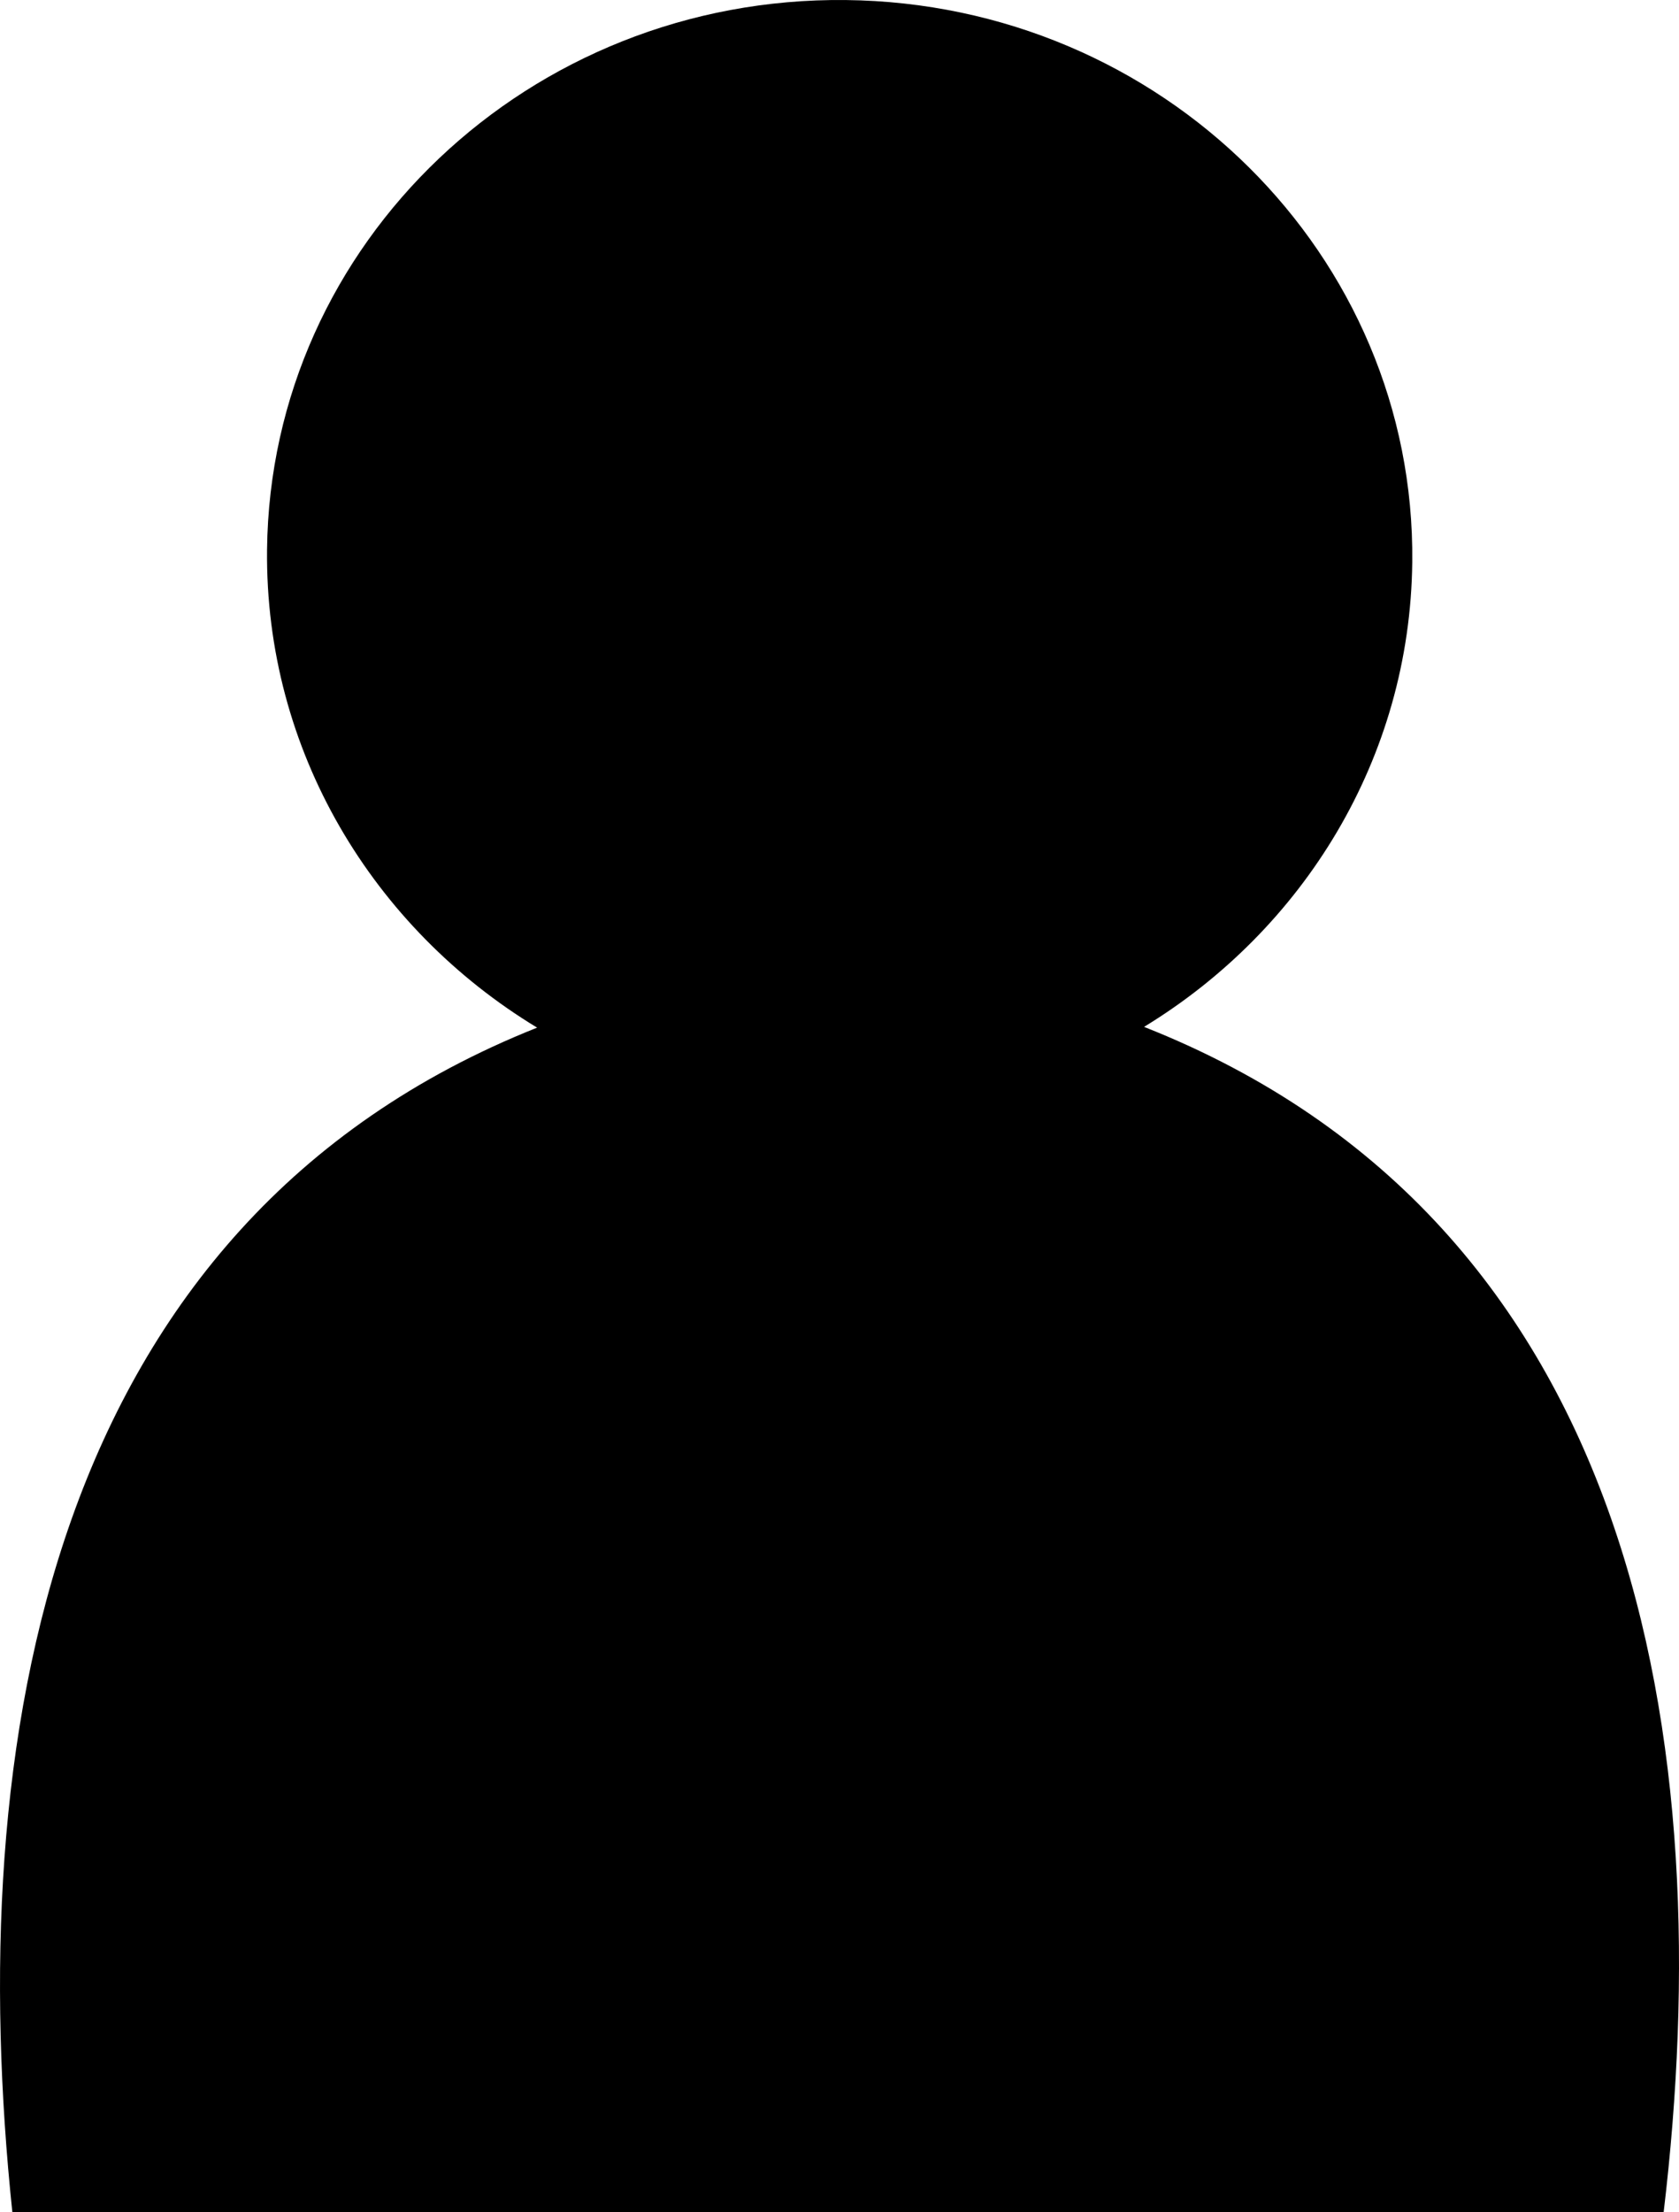 <?xml version="1.0" encoding="UTF-8" standalone="no"?>
<svg
   xmlns:dc="http://purl.org/dc/elements/1.1/"
   xmlns:cc="http://creativecommons.org/ns#"
   xmlns:rdf="http://www.w3.org/1999/02/22-rdf-syntax-ns#"
   xmlns:svg="http://www.w3.org/2000/svg"
   xmlns="http://www.w3.org/2000/svg"
   xmlns:sodipodi="http://sodipodi.sourceforge.net/DTD/sodipodi-0.dtd"
   xmlns:inkscape="http://www.inkscape.org/namespaces/inkscape"
   version="1.1"
   x="0px"
   y="0px"
   viewBox="0 0 92.402 121.688"
   enable-background="new 0 0 164 164"
   xml:space="preserve"
   id="svg2"
   inkscape:version="0.91 r13725"
   sodipodi:docname="users.svg"
   width="92.402"
   height="121.688"><defs
     id="defs8" /><sodipodi:namedview
     pagecolor="#ffffff"
     bordercolor="#666666"
     borderopacity="1"
     objecttolerance="10"
     gridtolerance="10"
     guidetolerance="10"
     inkscape:pageopacity="0"
     inkscape:pageshadow="2"
     inkscape:window-width="1920"
     inkscape:window-height="1016"
     id="namedview6"
     showgrid="false"
     fit-margin-top="0"
     fit-margin-left="0"
     fit-margin-right="0"
     fit-margin-bottom="0"
     inkscape:zoom="4.0701756"
     inkscape:cx="47.750342"
     inkscape:cy="61.004"
     inkscape:window-x="0"
     inkscape:window-y="27"
     inkscape:window-maximized="1"
     inkscape:current-layer="svg2" /><path
     d="m 62.962,56.485 c 27.294,10.782 31.666,39.462 28.595,65.203 l -90.877,0 C -2.019,96.013 2.483,67.3 29.56,56.527 c -9.024,-5.464 -14.983,-15.225 -14.863,-26.295 0.183,-16.884 14.44,-30.418 31.844,-30.23 17.404,0.189 31.364,14.03 31.181,30.915 -0.116,10.797 -5.989,20.224 -14.76,25.568 z"
     id="path4"
     inkscape:connector-curvature="0"
     style="clip-rule:evenodd;fill-rule:evenodd"
     sodipodi:nodetypes="ccccscccc" /></svg>